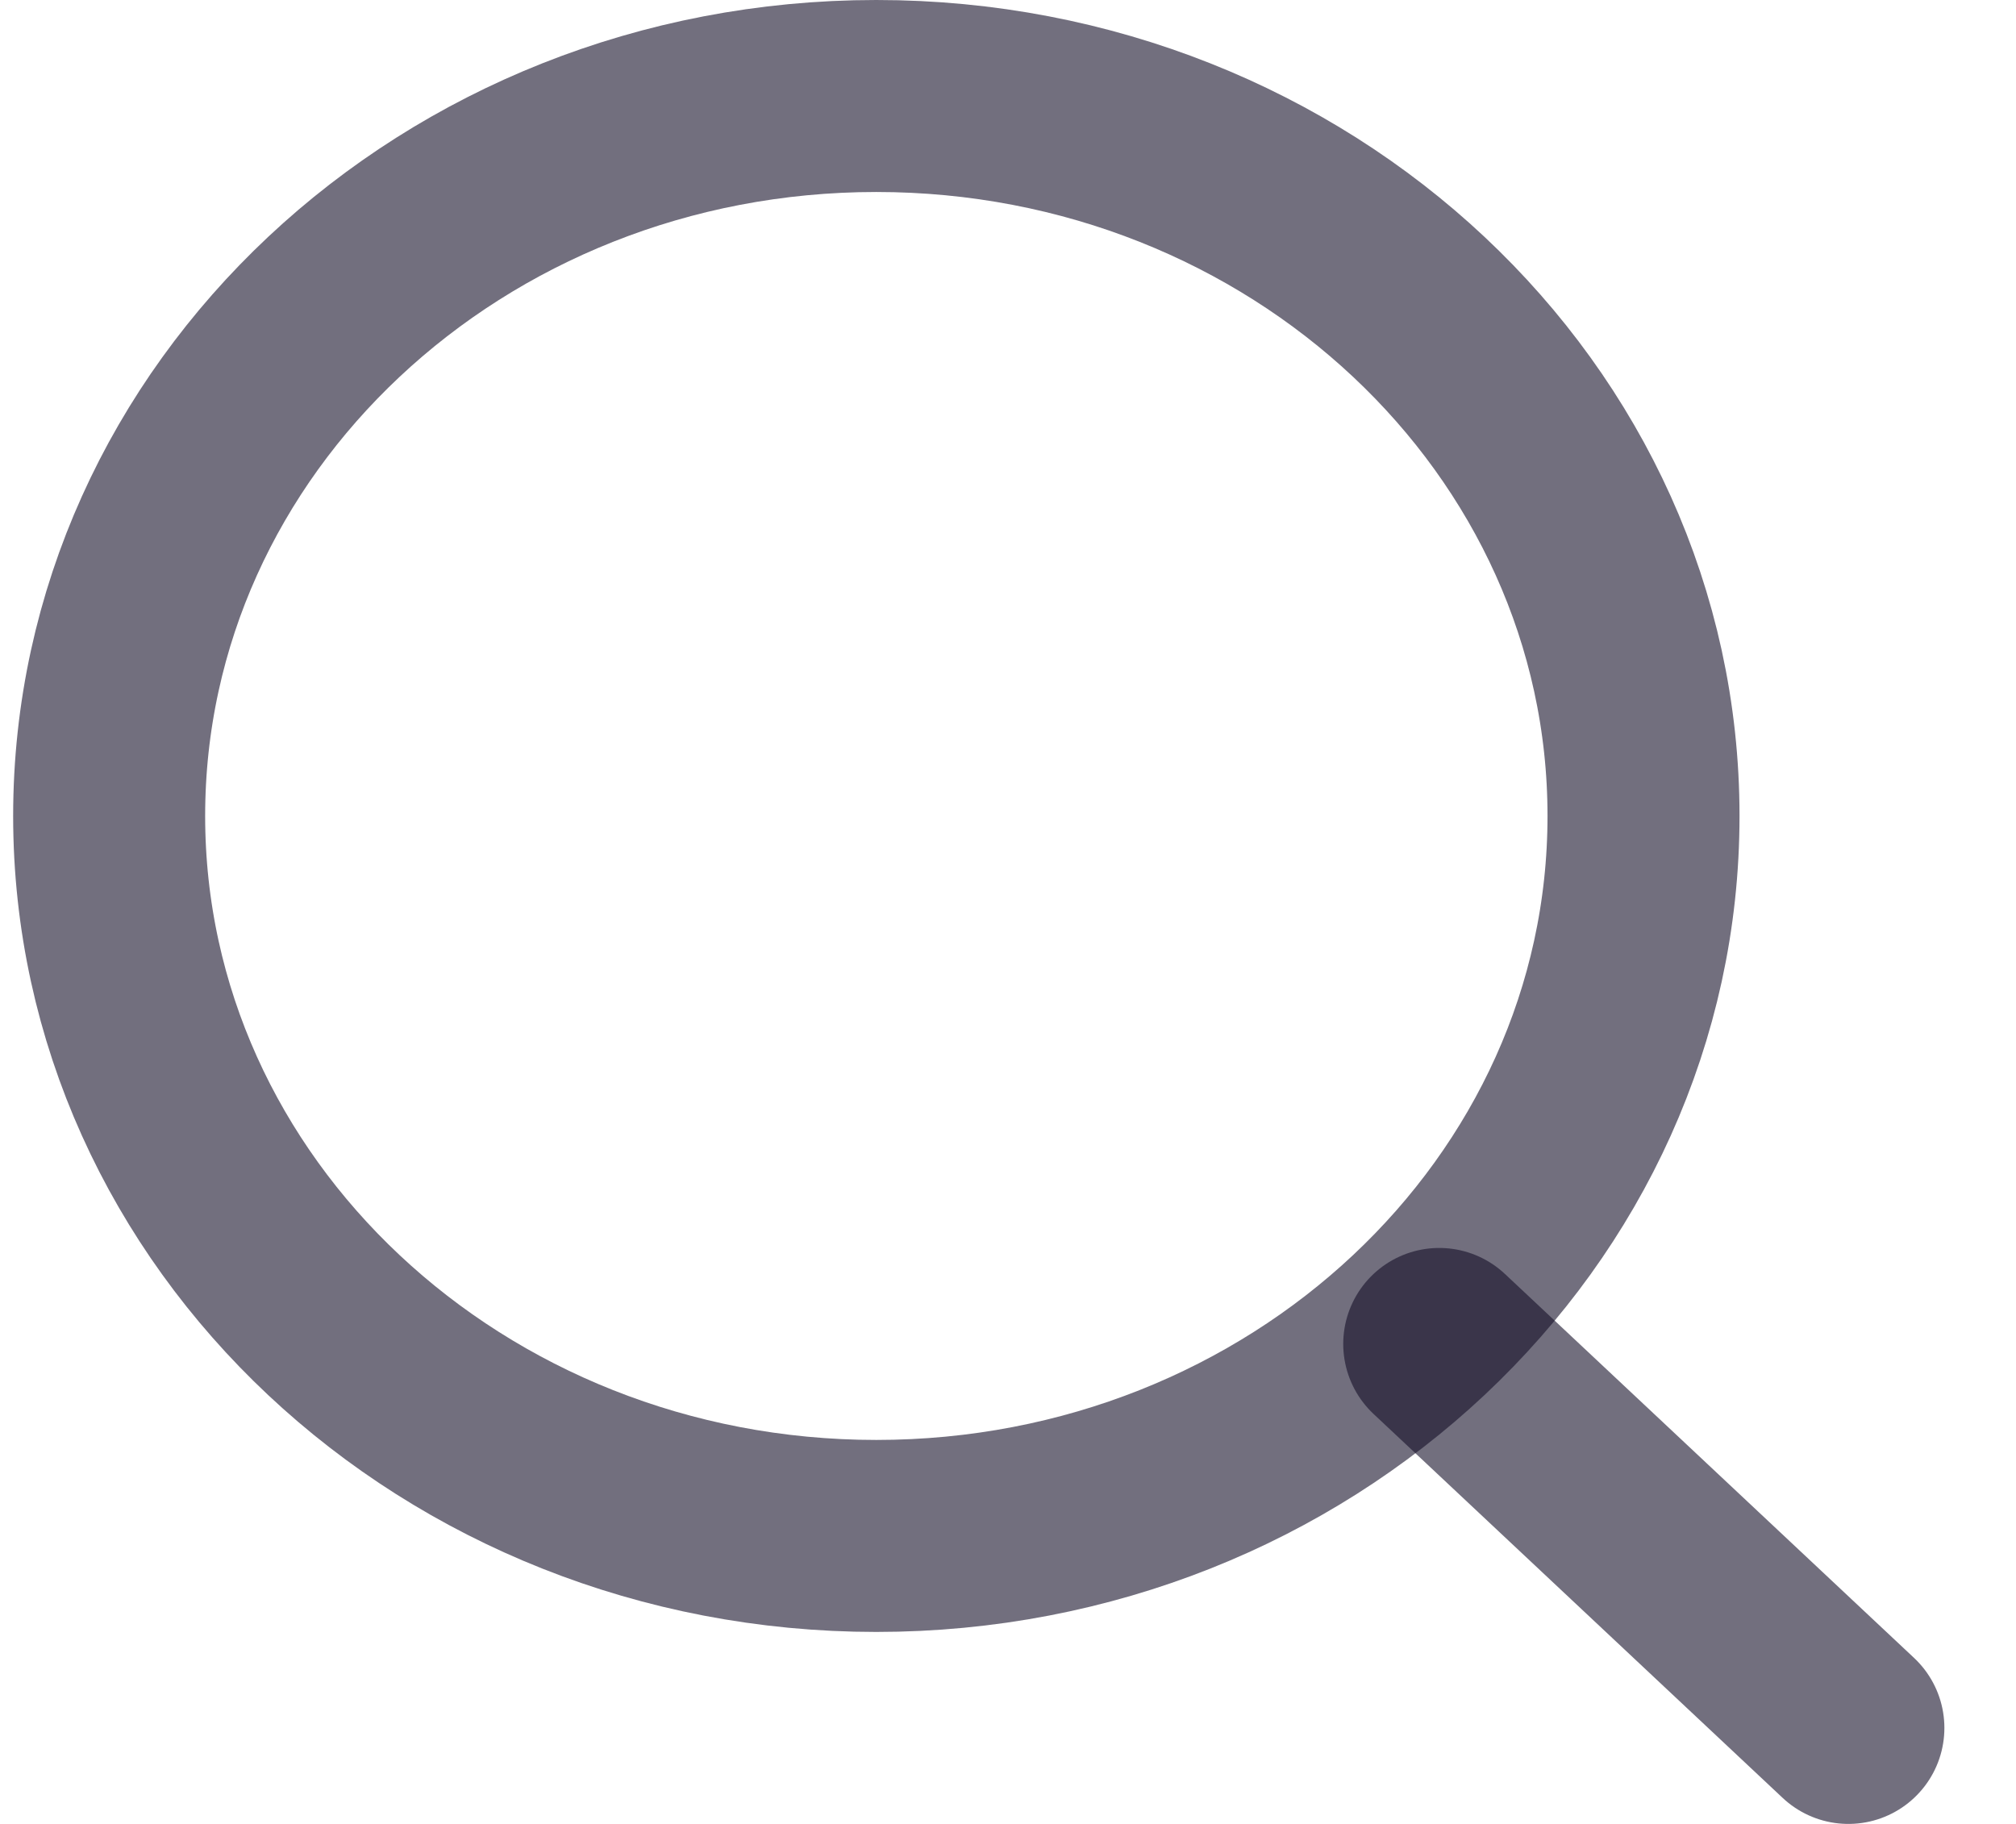<svg width="21" height="19" viewBox="0 0 21 19" fill="none" xmlns="http://www.w3.org/2000/svg">
<path d="M9.128 16C13.542 16 17.12 12.642 17.12 8.5C17.12 4.358 13.542 1 9.128 1C4.715 1 1.137 4.358 1.137 8.5C1.137 12.642 4.715 16 9.128 16Z" stroke="#141029" stroke-opacity="0.6" stroke-width="2" stroke-linecap="round" stroke-linejoin="round"/>
<path d="M19.254 18L14.992 14" stroke="#141029" stroke-opacity="0.6" stroke-width="2" stroke-linecap="round" stroke-linejoin="round"/>
</svg>
